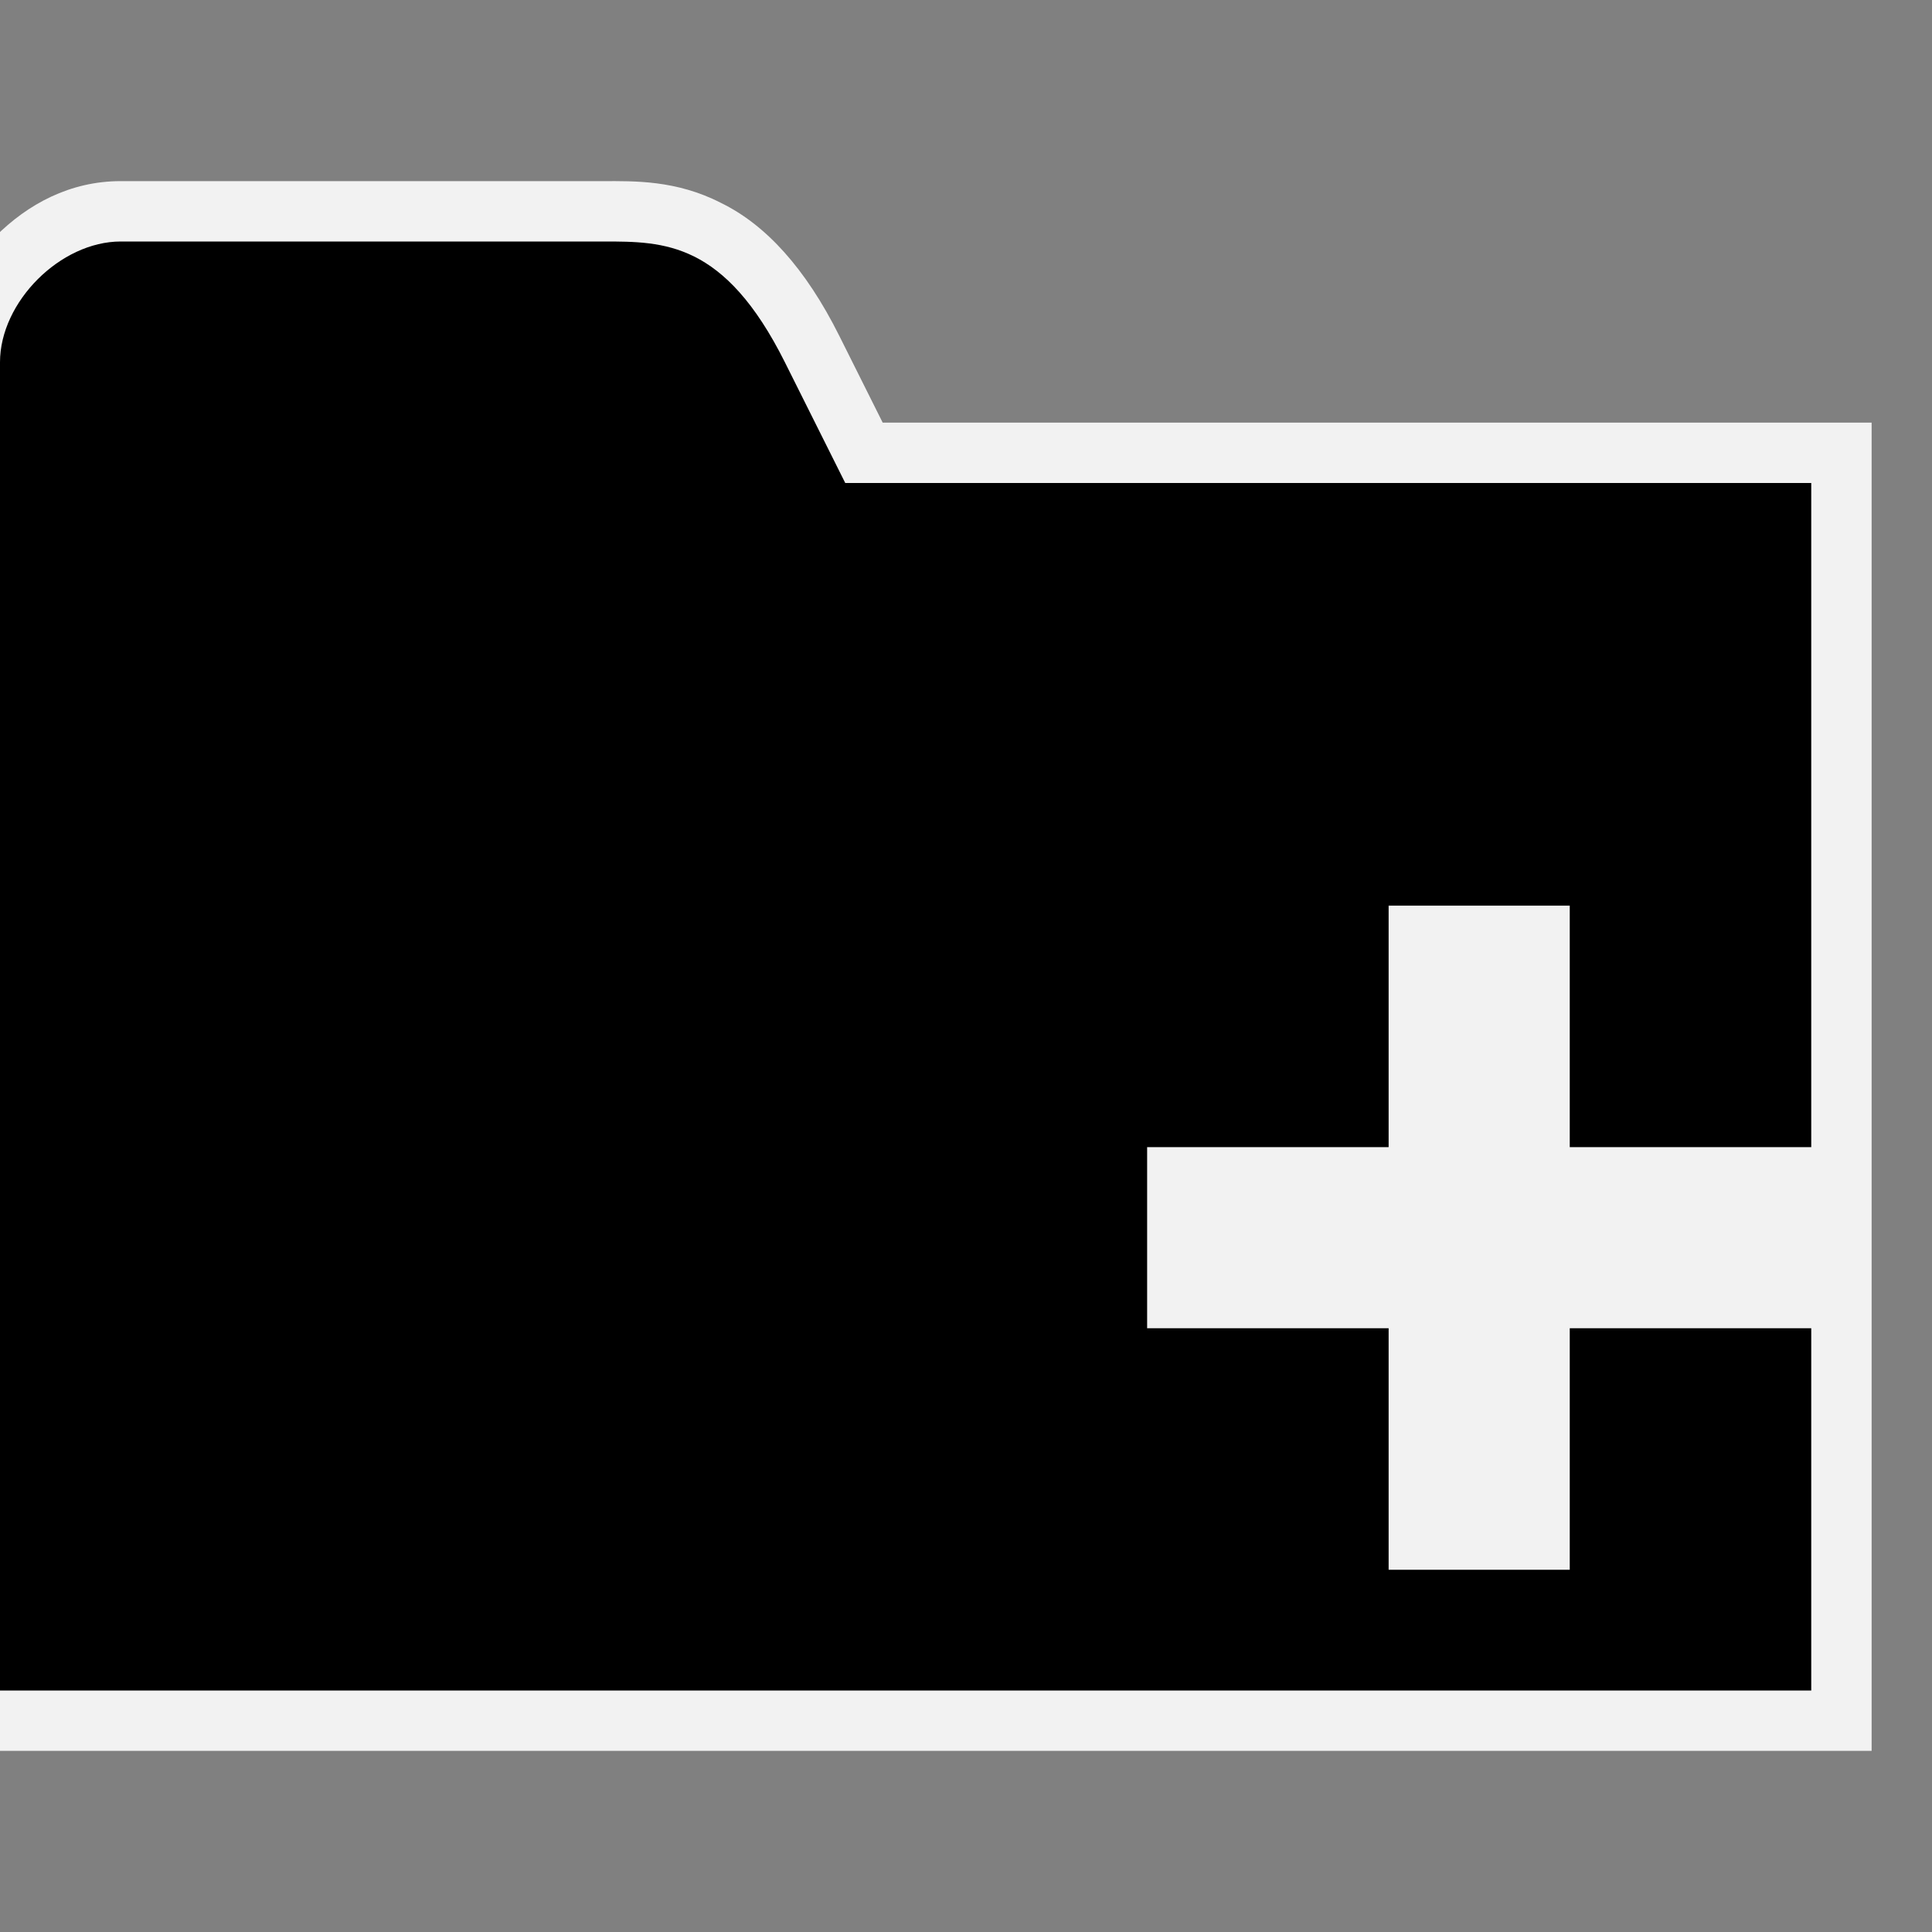 <?xml version="1.0" encoding="UTF-8"?>
<svg xmlns="http://www.w3.org/2000/svg" width="160" height="160" viewBox="0 0 160 160">
<rect x="0" y="0" width="160" height="160" fill="#808080" stroke="none"/>
<path id="bg" style="fill:#f2f2f2;stroke:none" d="M 10,15 C 5.8,15 2.3,16.9 -0.4,19.6 -3.1,22.3 -5,25.8 -5,30 V 145 H 155 V 35 H 73.1 L 69.5,27.8 C 66.7,22.2 63.4,18.6 59.7,16.8 56,14.9 52.5,15 50,15 Z" />
<path id="fg" style="fill:#000000;stroke:none" d="M 10,20 C 5,20 0,25 0,30 v 110 h 150 v -20 -5 -5 h -20 v 20 H 115 V 110 H 95 V 95 h 20 V 75 h 15 v 20 h 20 V 90 85 40 H 70 L 65,30 C 60,20 55,20 50,20 Z" />
</svg>
